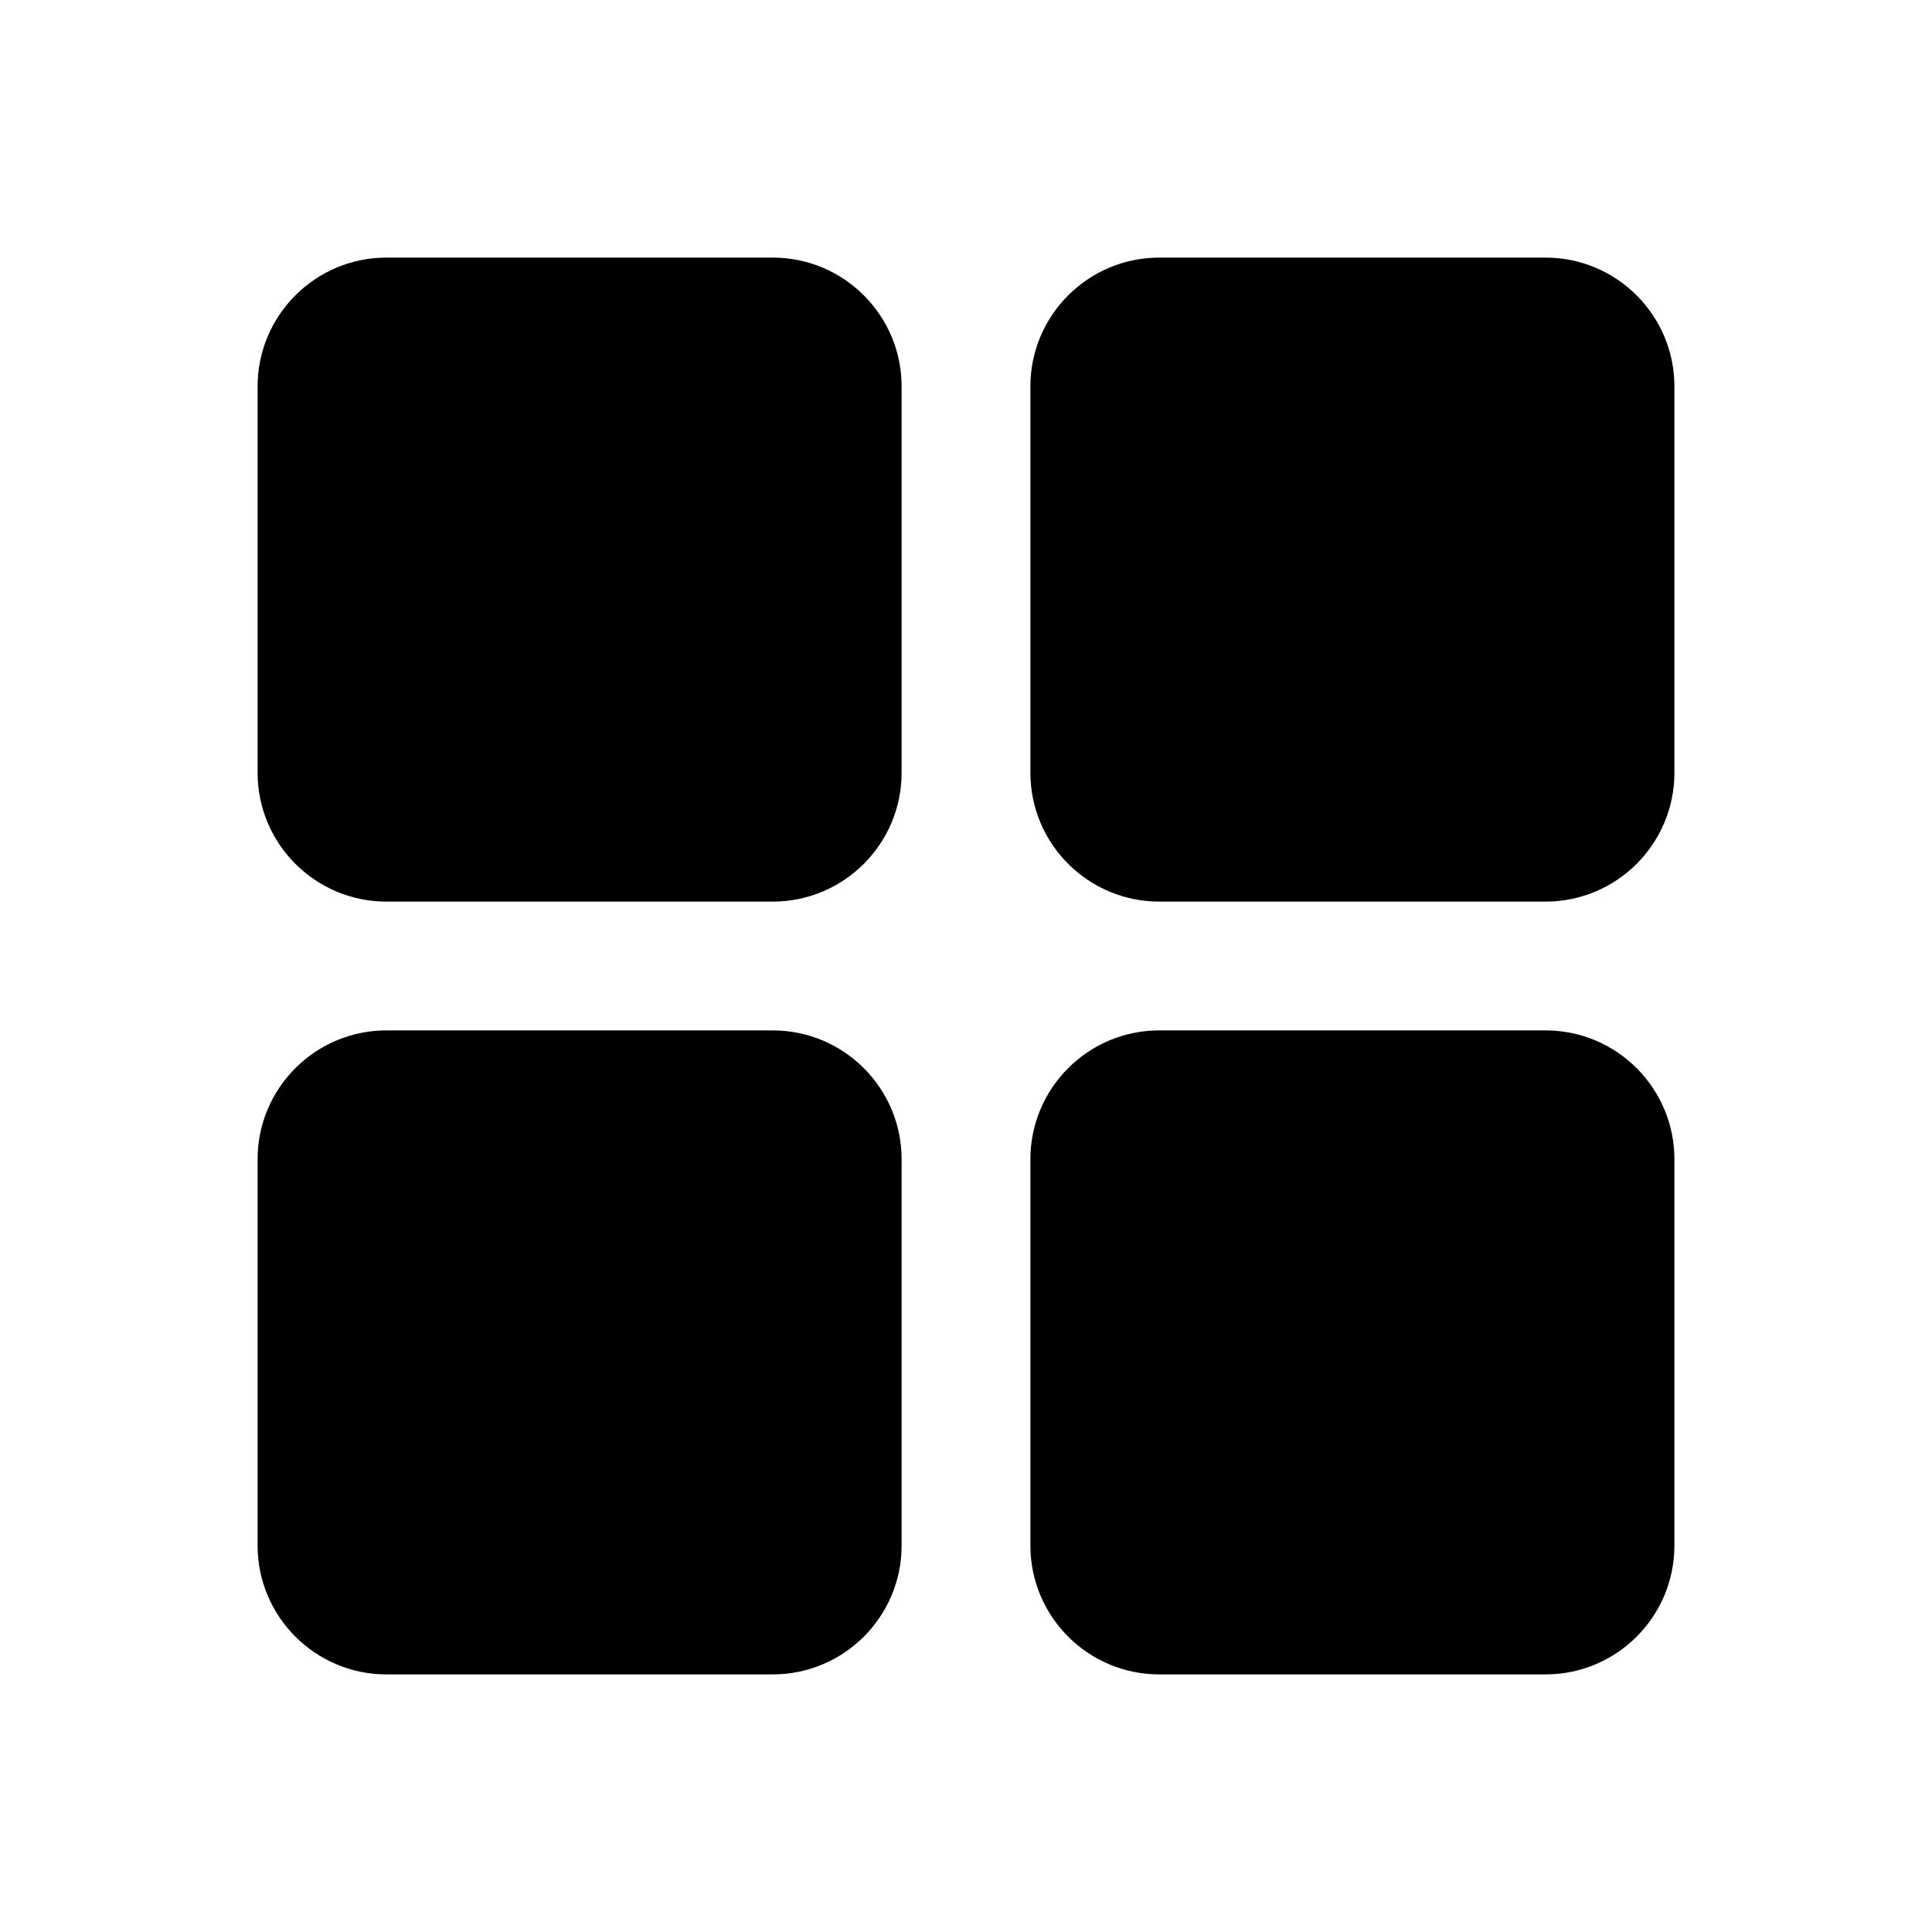<svg xmlns="http://www.w3.org/2000/svg"  viewBox="0 0 30 30" width="100px" height="100px"><path d="M 6 4 C 4.897 4 4 4.897 4 6 L 4 12 C 4 13.103 4.897 14 6 14 L 12 14 C 13.103 14 14 13.103 14 12 L 14 6 C 14 4.897 13.103 4 12 4 L 6 4 z M 18 4 C 16.897 4 16 4.897 16 6 L 16 12 C 16 13.103 16.897 14 18 14 L 24 14 C 25.103 14 26 13.103 26 12 L 26 6 C 26 4.897 25.103 4 24 4 L 18 4 z M 6 16 C 4.897 16 4 16.897 4 18 L 4 24 C 4 25.103 4.897 26 6 26 L 12 26 C 13.103 26 14 25.103 14 24 L 14 18 C 14 16.897 13.103 16 12 16 L 6 16 z M 18 16 C 16.897 16 16 16.897 16 18 L 16 24 C 16 25.103 16.897 26 18 26 L 24 26 C 25.103 26 26 25.103 26 24 L 26 18 C 26 16.897 25.103 16 24 16 L 18 16 z"/></svg>